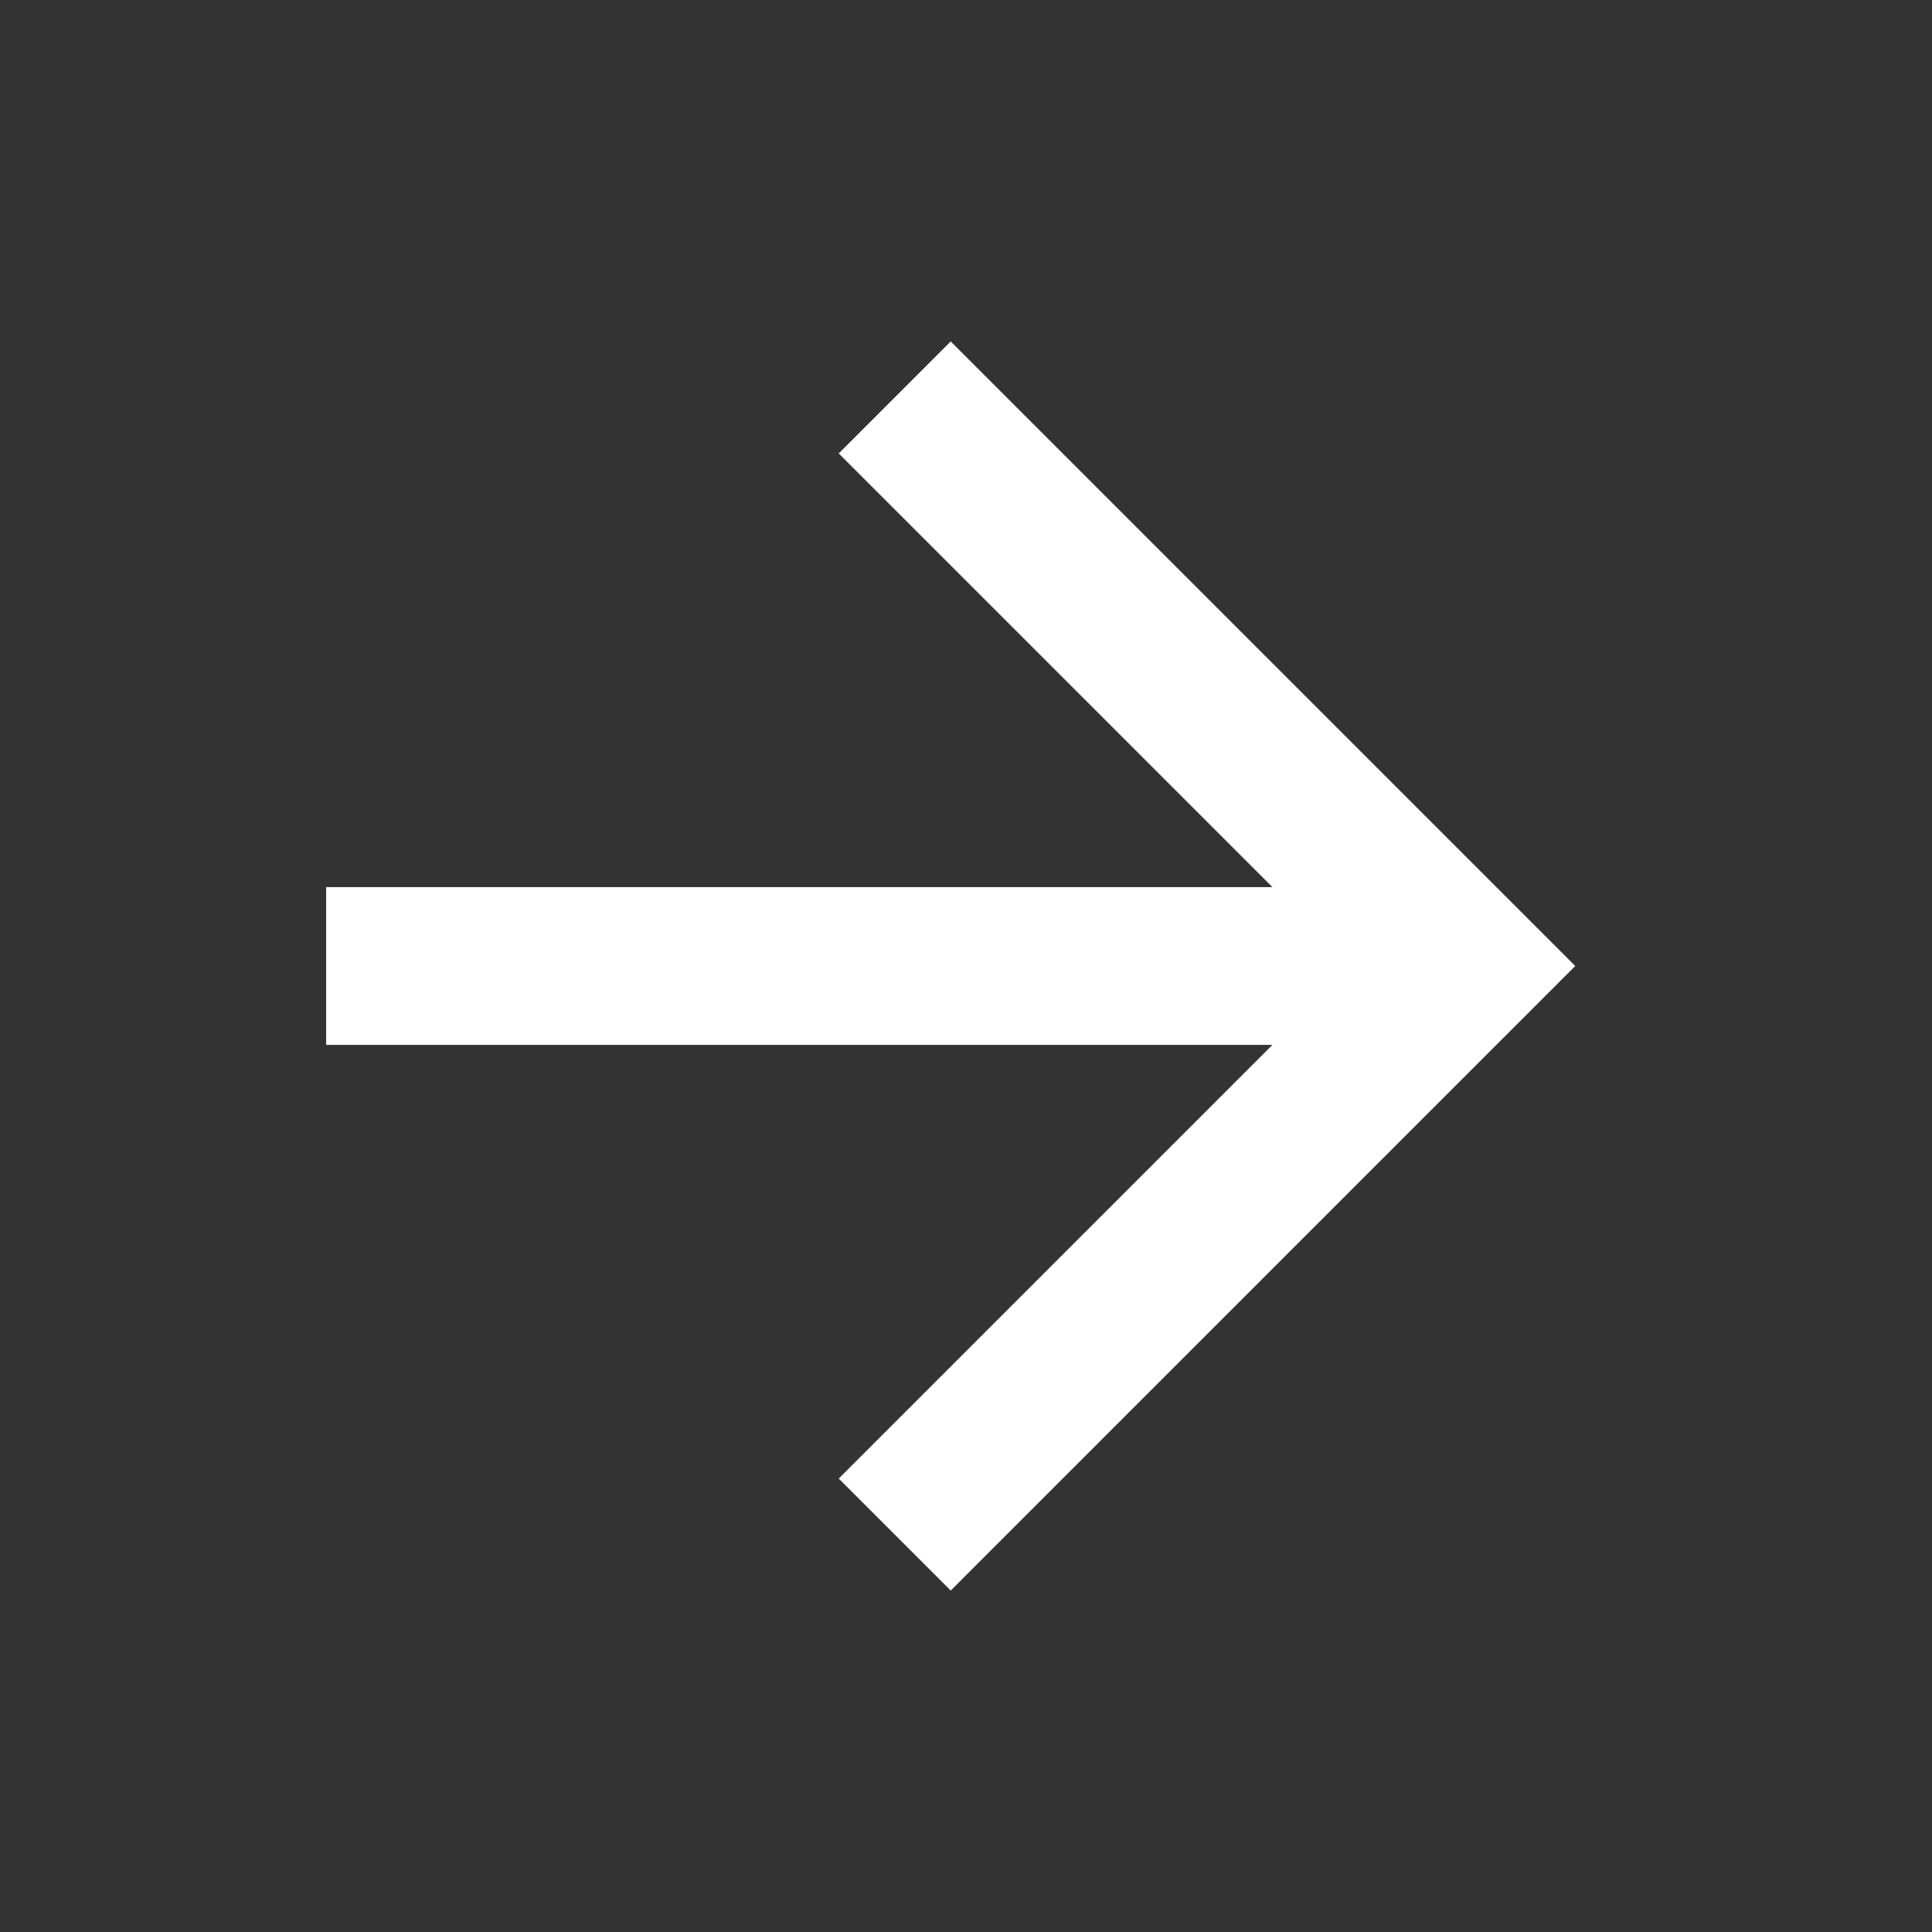 <svg width="49" height="49" viewBox="0 0 49 49" fill="none" xmlns="http://www.w3.org/2000/svg">
<rect x="0" y="0" width="49" height="49" fill="#333333" stroke="none"/>
<path d="M8.272 22.5V26.5H32.272L21.272 37.5L24.112 40.34L39.952 24.5L24.112 8.66L21.272 11.5L32.272 22.5H8.272Z" fill="white"/>
</svg>
